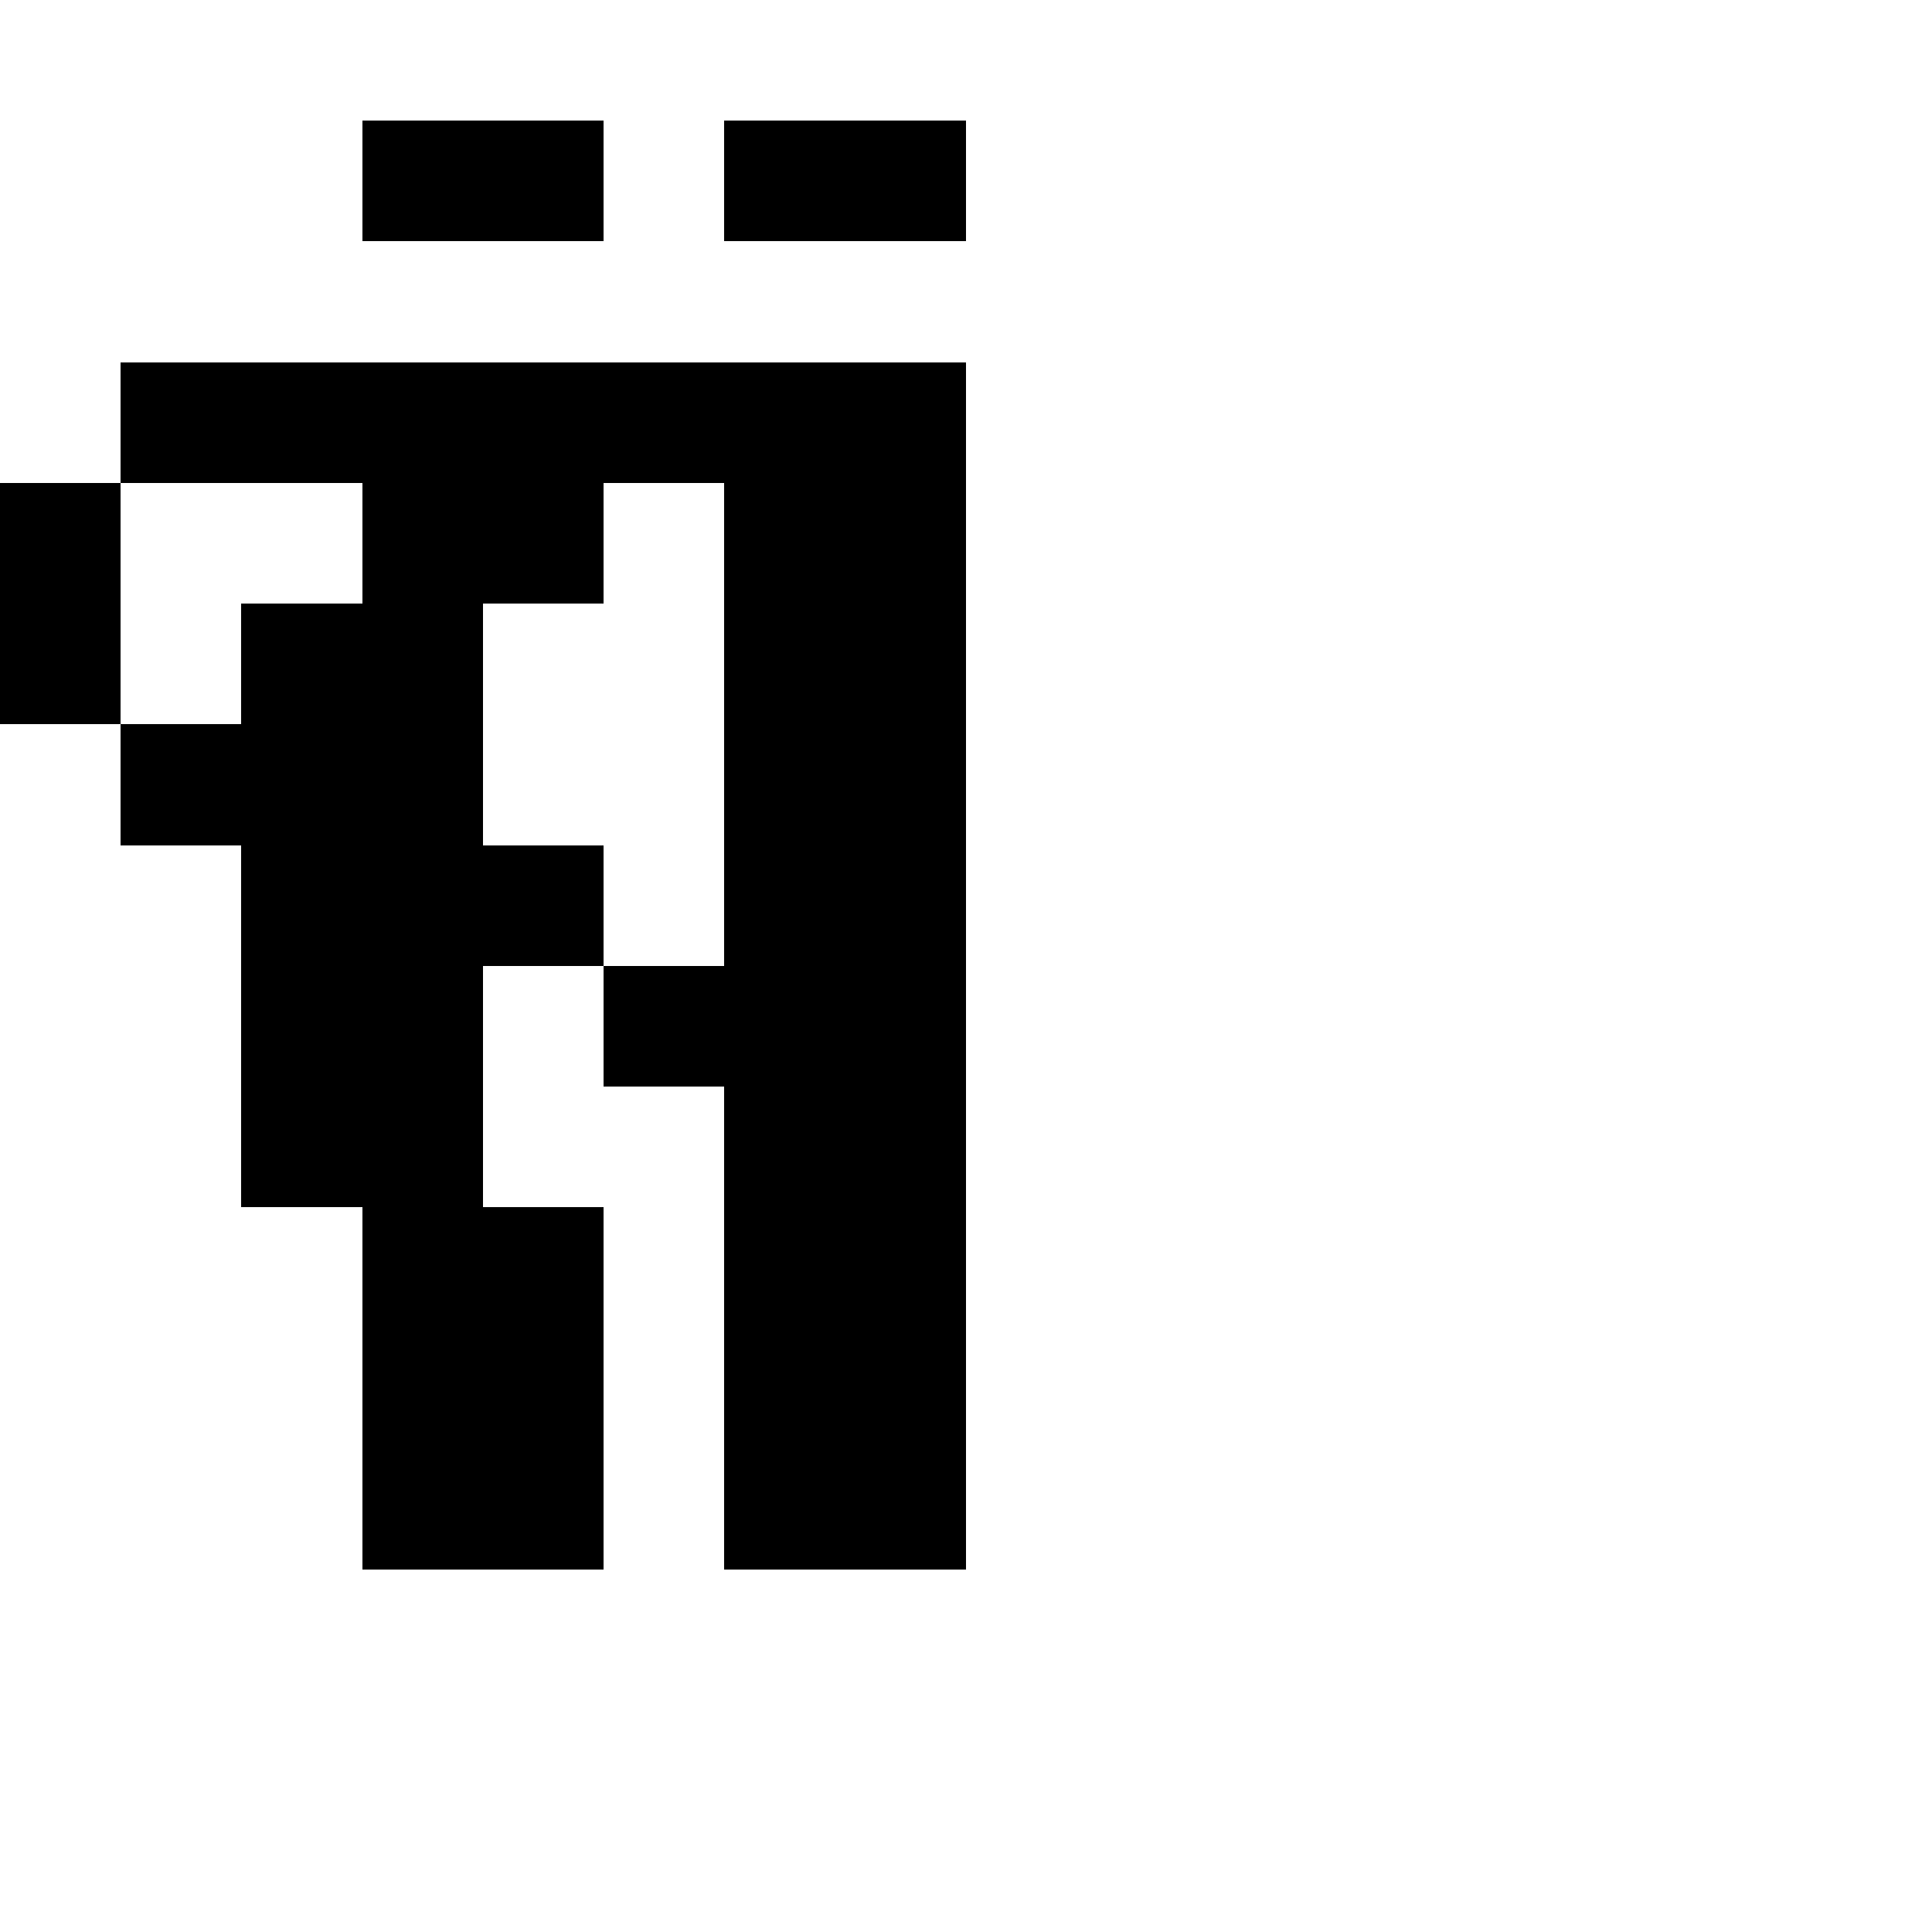 <?xml version="1.0" encoding="UTF-8" standalone="no"?>
<svg
   version="1.1"
   width="16"
   height="16"
   shape-rendering="crispEdges"
   id="svg106"
   sodipodi:docname="AAdieresis.svg"
   xmlns:inkscape="http://www.inkscape.org/namespaces/inkscape"
   xmlns:sodipodi="http://sodipodi.sourceforge.net/DTD/sodipodi-0.dtd"
   xmlns="http://www.w3.org/2000/svg"
   xmlns:svg="http://www.w3.org/2000/svg">
  <defs
     id="defs110" />
  <sodipodi:namedview
     id="namedview108"
     pagecolor="#ffffff"
     bordercolor="#000000"
     borderopacity="0.25"
     inkscape:showpageshadow="2"
     inkscape:pageopacity="0.0"
     inkscape:pagecheckerboard="0"
     inkscape:deskcolor="#d1d1d1" />
  <path
     id="rect2"
     d="M 3 1 L 3 2 L 4 2 L 5 2 L 5 1 L 4 1 L 3 1 z M 6 1 L 6 2 L 7 2 L 8 2 L 8 1 L 7 1 L 6 1 z M 1 3 L 1 4 L 2 4 L 3 4 L 3 5 L 2 5 L 2 6 L 1 6 L 1 7 L 2 7 L 2 8 L 2 9 L 2 10 L 3 10 L 3 11 L 3 12 L 3 13 L 4 13 L 5 13 L 5 12 L 5 11 L 5 10 L 4 10 L 4 9 L 4 8 L 5 8 L 5 7 L 4 7 L 4 6 L 4 5 L 5 5 L 5 4 L 6 4 L 6 5 L 6 6 L 6 7 L 6 8 L 5 8 L 5 9 L 6 9 L 6 10 L 6 11 L 6 12 L 6 13 L 7 13 L 8 13 L 8 12 L 8 11 L 8 10 L 8 9 L 8 8 L 8 7 L 8 6 L 8 5 L 8 4 L 8 3 L 7 3 L 6 3 L 5 3 L 4 3 L 3 3 L 2 3 L 1 3 z M 1 6 L 1 5 L 1 4 L 0 4 L 0 5 L 0 6 L 1 6 z " />
</svg>
